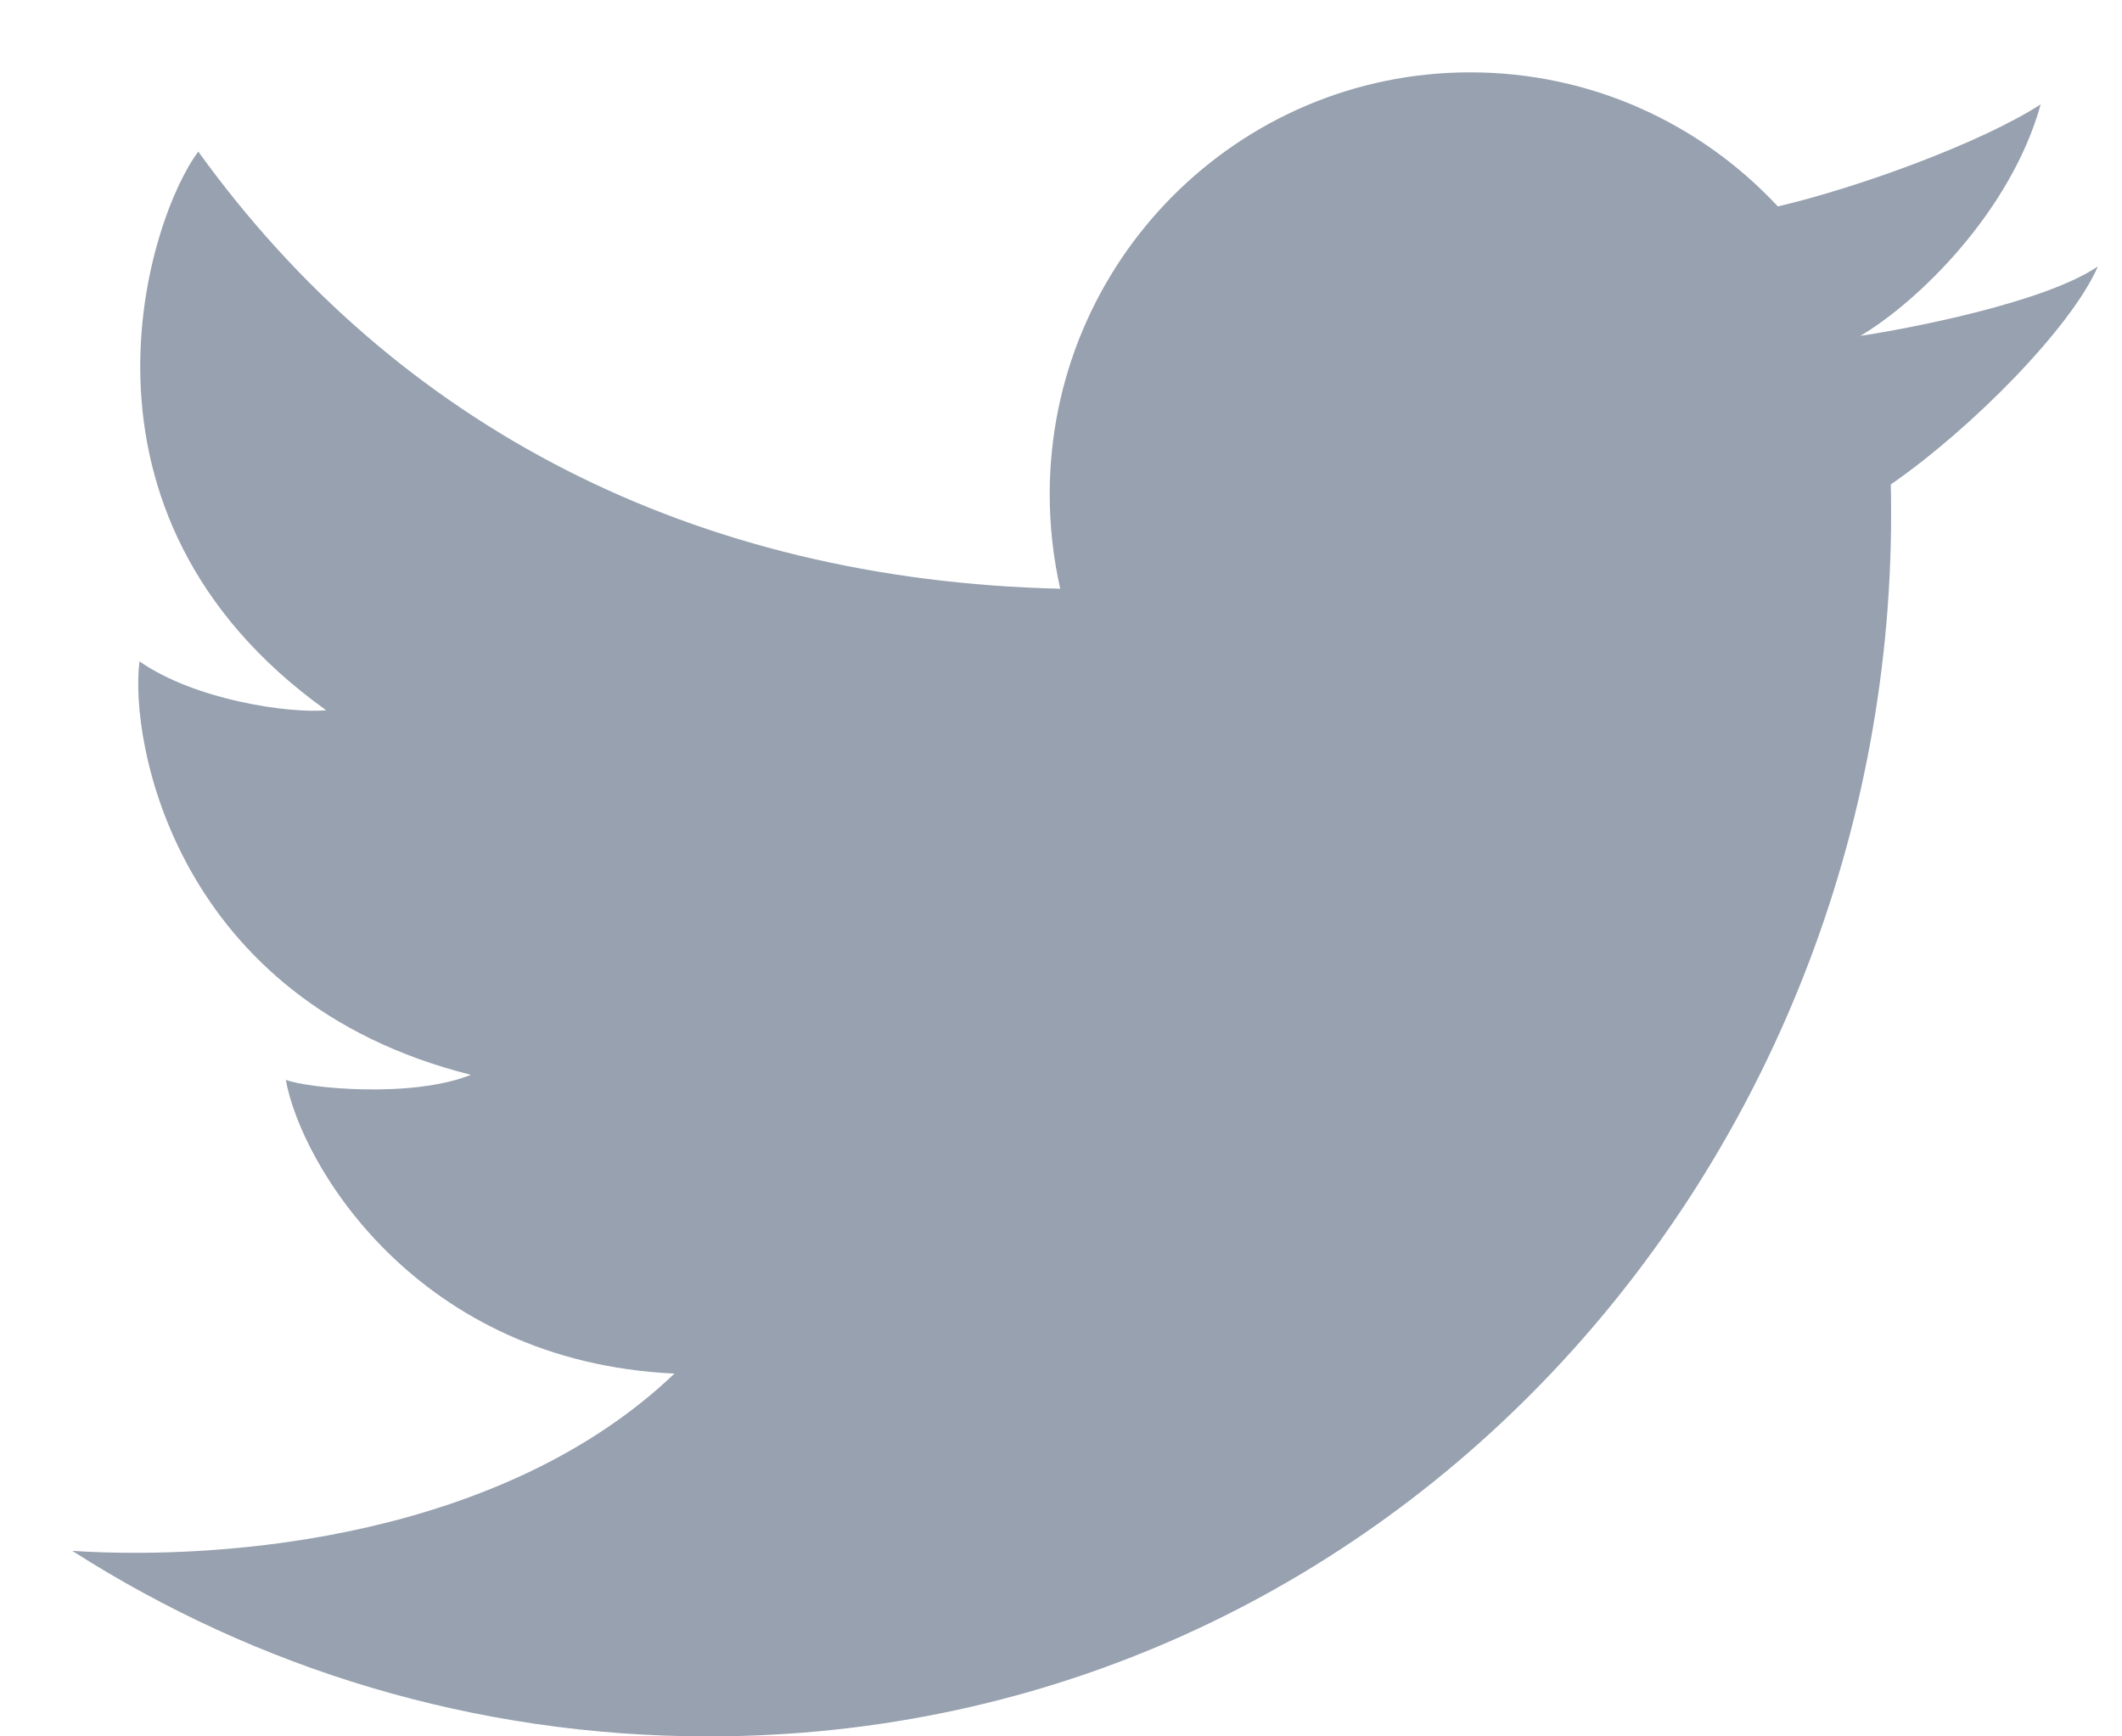 <svg width="22" height="18" viewBox="0 0 22 18" fill="none" xmlns="http://www.w3.org/2000/svg">
<path d="M7.342 18C4.915 18 2.654 17.294 0.75 16.077C2.366 16.181 5.219 15.931 6.993 14.239C4.324 14.116 3.12 12.069 2.963 11.194C3.19 11.282 4.271 11.387 4.882 11.142C1.812 10.372 1.341 7.678 1.446 6.856C2.021 7.258 2.998 7.398 3.382 7.363C0.521 5.316 1.55 2.237 2.056 1.572C4.109 4.417 7.186 6.014 10.992 6.103C10.921 5.788 10.883 5.46 10.883 5.124C10.883 2.708 12.835 0.75 15.243 0.75C16.502 0.75 17.636 1.285 18.432 2.14C19.273 1.943 20.538 1.481 21.157 1.082C20.845 2.202 19.874 3.136 19.287 3.482C19.282 3.47 19.292 3.494 19.287 3.482C19.803 3.404 21.199 3.136 21.75 2.762C21.477 3.391 20.448 4.437 19.603 5.022C19.761 11.954 14.457 18 7.342 18Z" fill="#97A1AF"/>
</svg>
